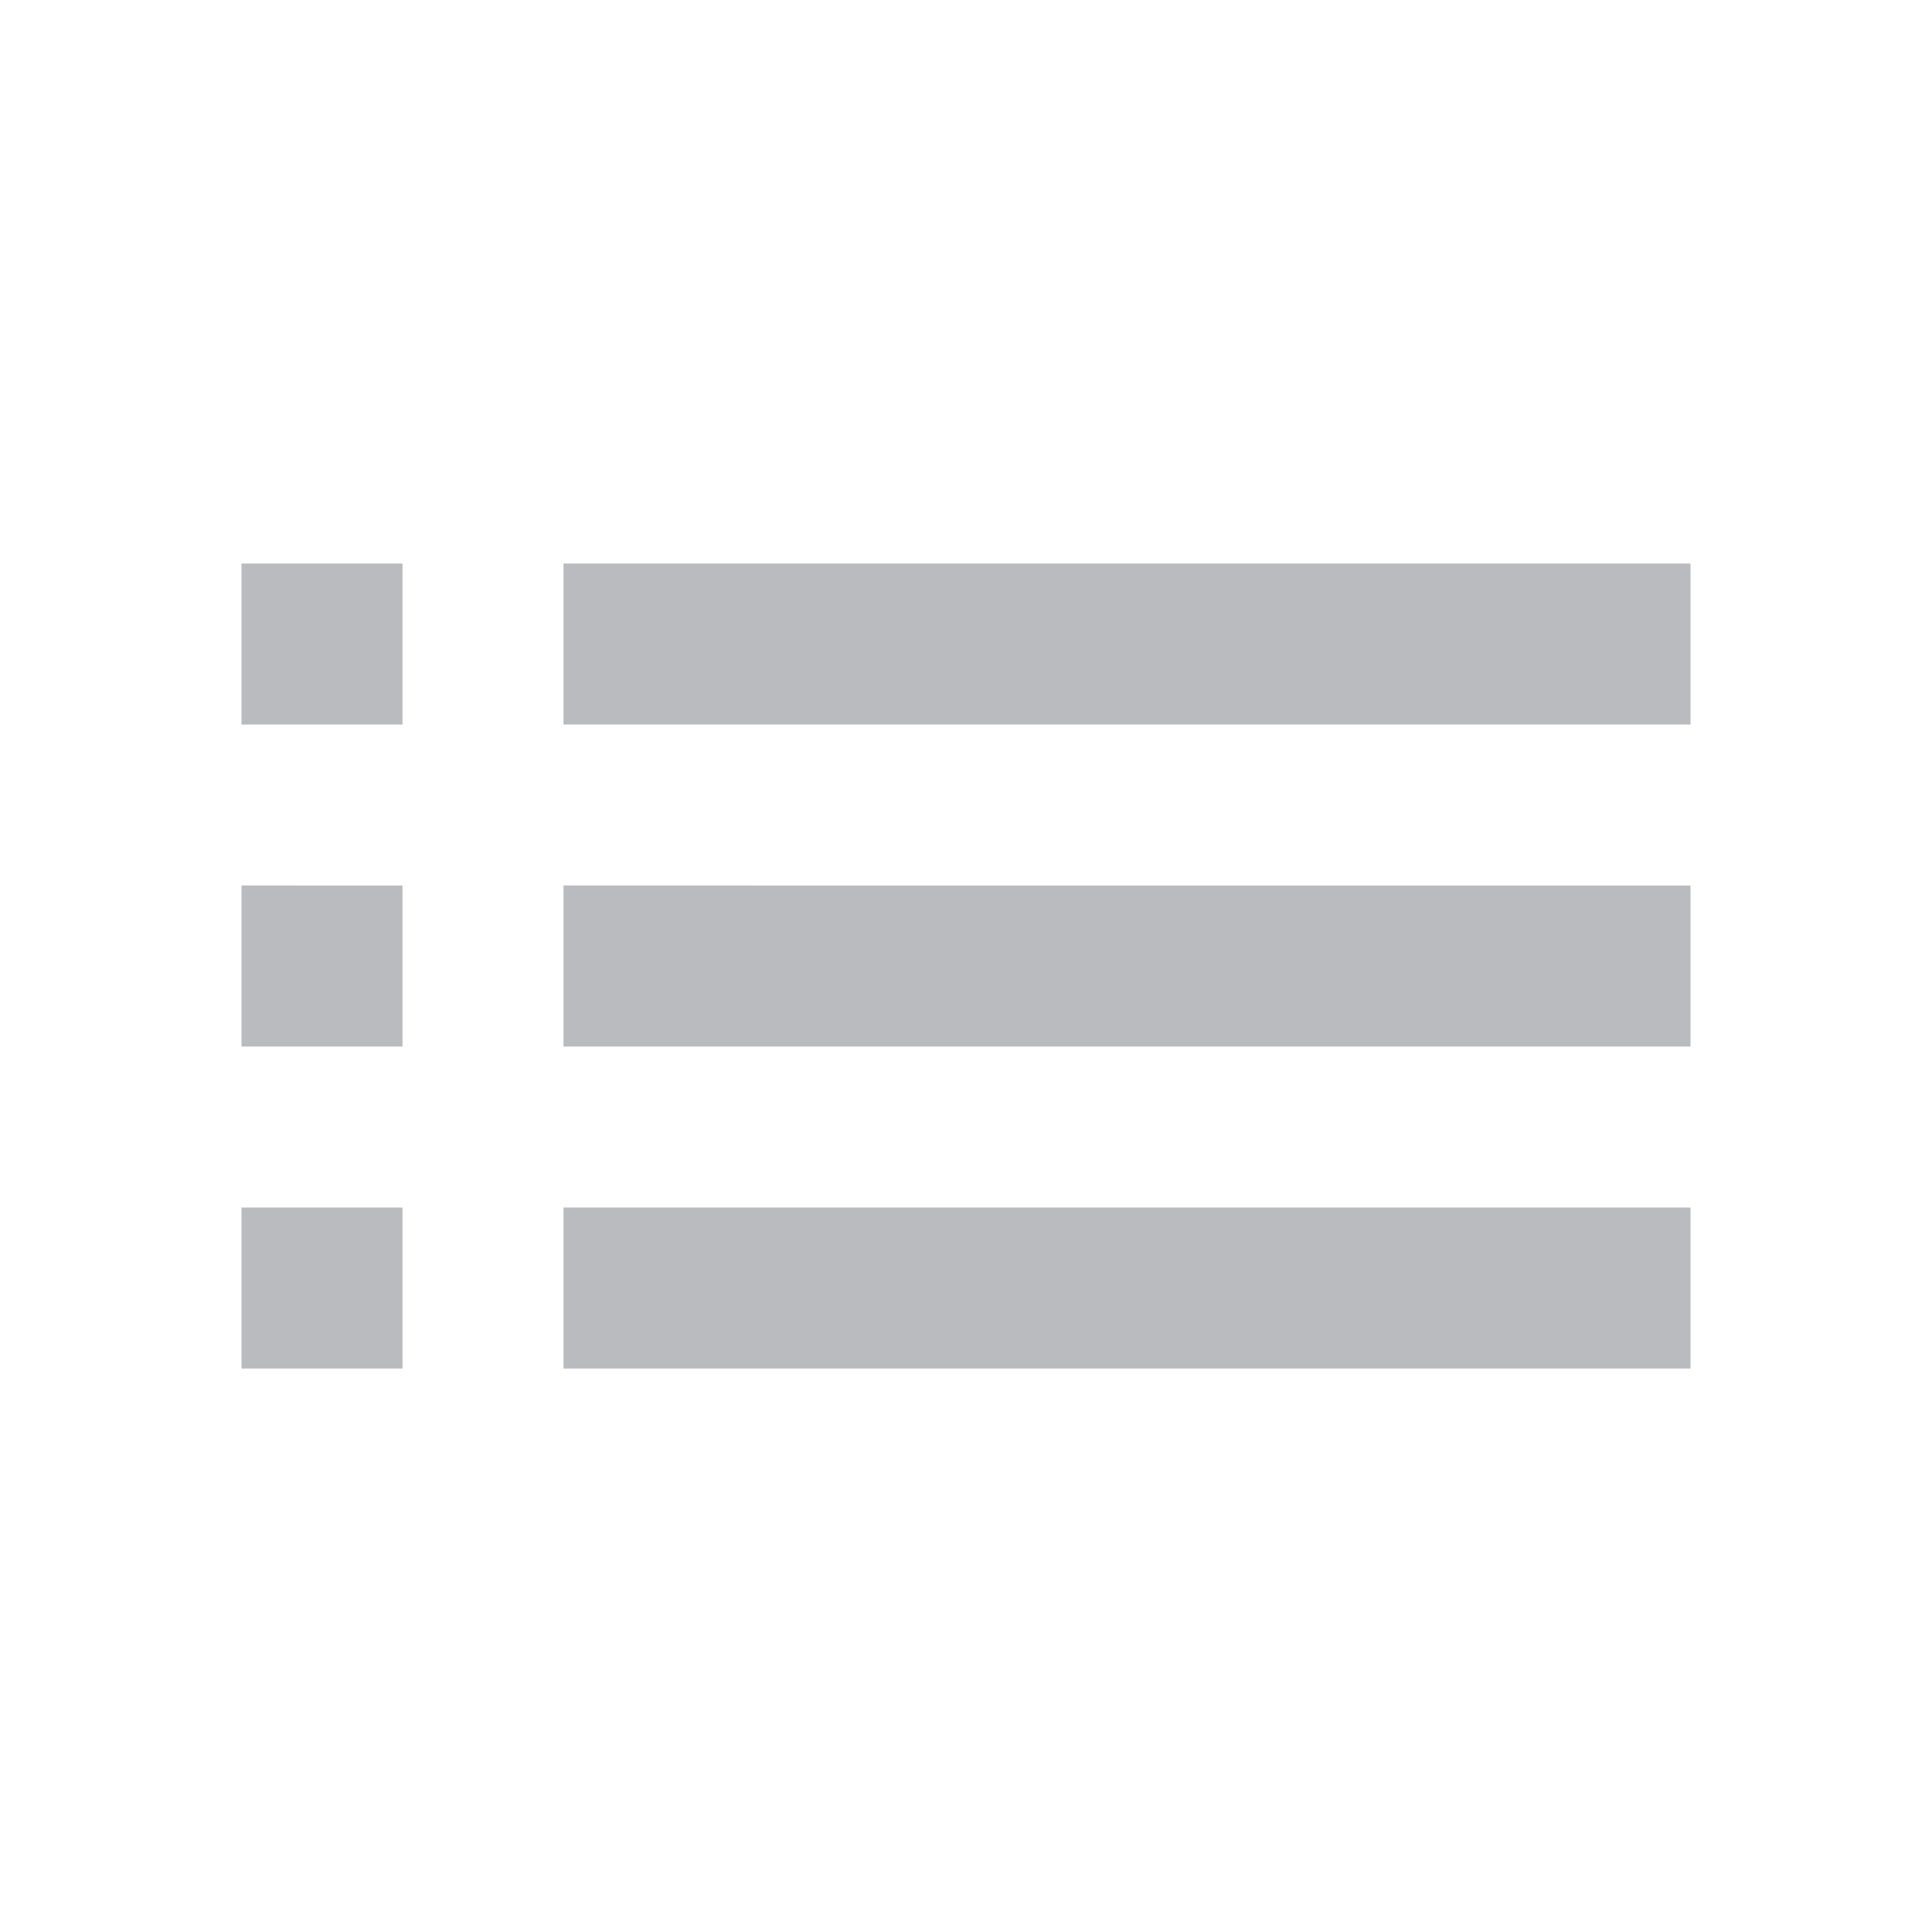 <svg xmlns="http://www.w3.org/2000/svg" viewBox="0 0 24 24">
    <path d="M3 13h2v-2H3v2zm0 4h2v-2H3v2zm0-8h2V7H3v2zm4 4h14v-2H7v2zm0 4h14v-2H7v2zM7 7v2h14V7z" fill="B9BBBE" style="fill:#B9BBBE"/>
</svg>